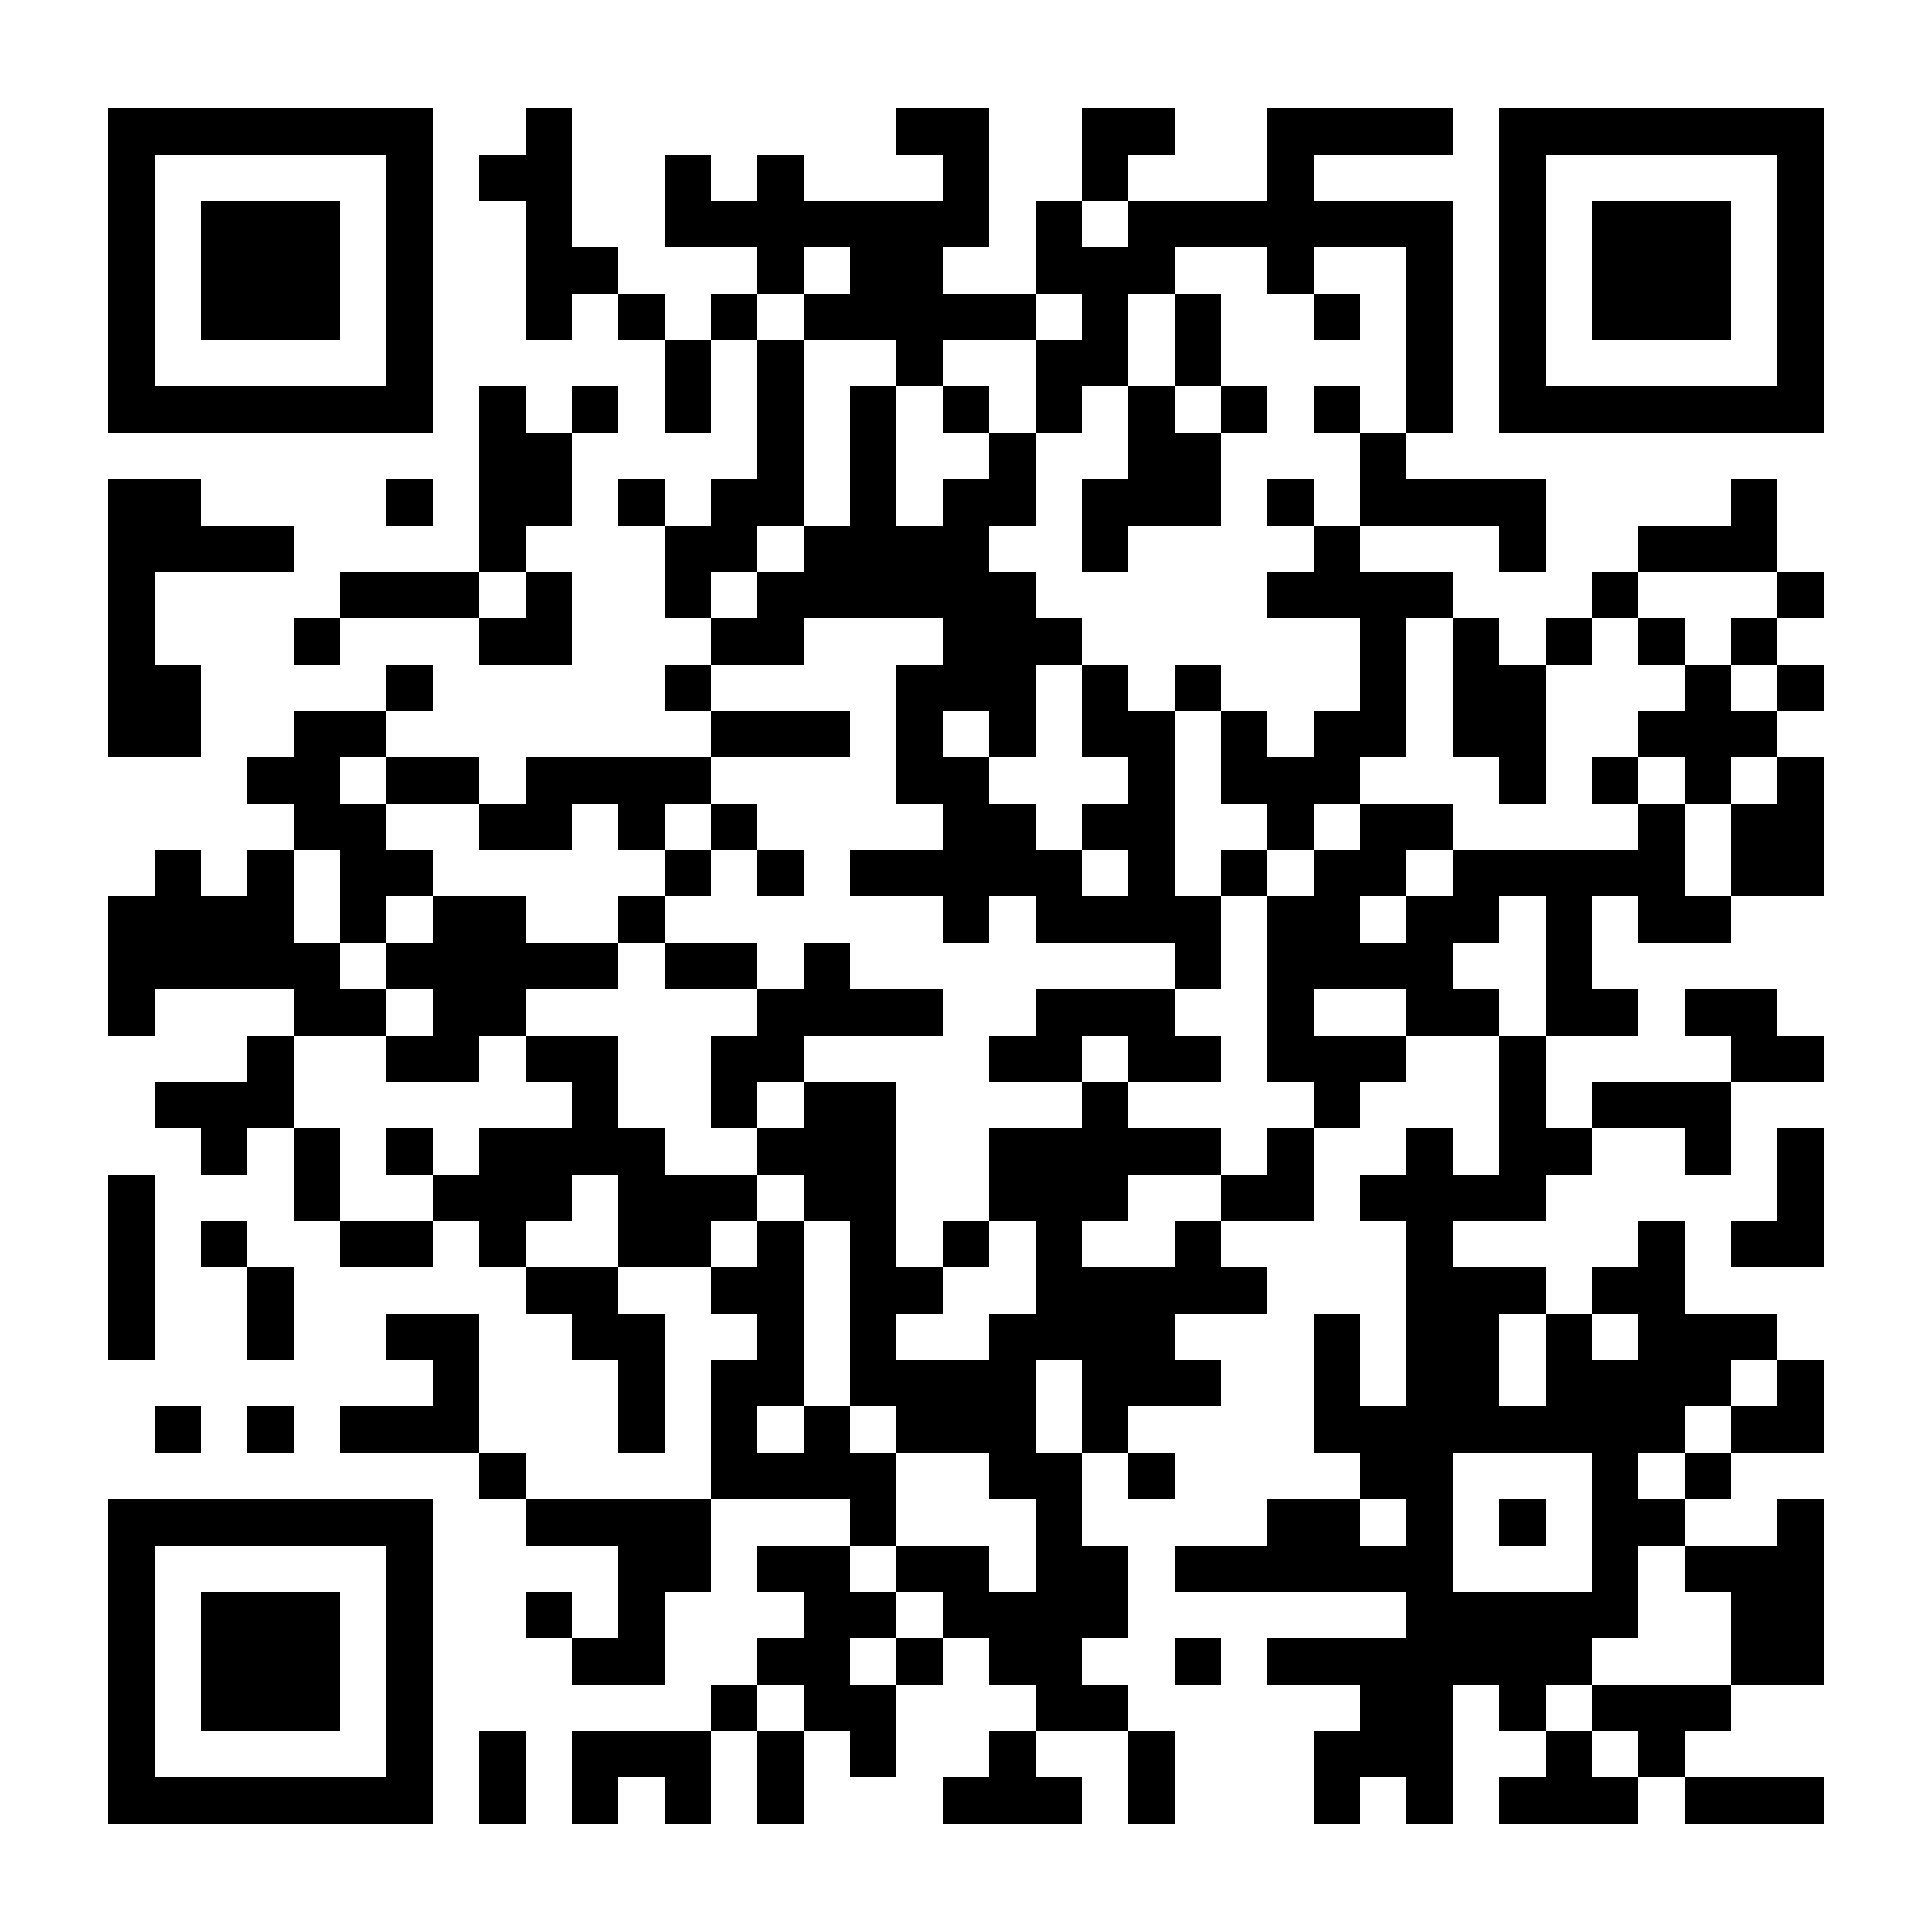 <svg xmlns="http://www.w3.org/2000/svg" width="500" height="500"><rect width="100%" height="100%" fill="#808080" stroke="none"/><defs><clipPath id="clip-path-dot-color"><rect width="12" height="12" x="28" y="124" transform="rotate(0,34,130)"/><rect width="12" height="12" x="28" y="136" transform="rotate(0,34,142)"/><rect width="12" height="12" x="28" y="148" transform="rotate(0,34,154)"/><rect width="12" height="12" x="28" y="160" transform="rotate(0,34,166)"/><rect width="12" height="12" x="28" y="172" transform="rotate(0,34,178)"/><rect width="12" height="12" x="28" y="184" transform="rotate(0,34,190)"/><rect width="12" height="12" x="28" y="232" transform="rotate(0,34,238)"/><rect width="12" height="12" x="28" y="244" transform="rotate(0,34,250)"/><rect width="12" height="12" x="28" y="256" transform="rotate(0,34,262)"/><rect width="12" height="12" x="28" y="304" transform="rotate(0,34,310)"/><rect width="12" height="12" x="28" y="316" transform="rotate(0,34,322)"/><rect width="12" height="12" x="28" y="328" transform="rotate(0,34,334)"/><rect width="12" height="12" x="28" y="340" transform="rotate(0,34,346)"/><rect width="12" height="12" x="40" y="124" transform="rotate(0,46,130)"/><rect width="12" height="12" x="40" y="136" transform="rotate(0,46,142)"/><rect width="12" height="12" x="40" y="172" transform="rotate(0,46,178)"/><rect width="12" height="12" x="40" y="184" transform="rotate(0,46,190)"/><rect width="12" height="12" x="40" y="220" transform="rotate(0,46,226)"/><rect width="12" height="12" x="40" y="232" transform="rotate(0,46,238)"/><rect width="12" height="12" x="40" y="244" transform="rotate(0,46,250)"/><rect width="12" height="12" x="40" y="280" transform="rotate(0,46,286)"/><rect width="12" height="12" x="40" y="364" transform="rotate(0,46,370)"/><rect width="12" height="12" x="52" y="136" transform="rotate(0,58,142)"/><rect width="12" height="12" x="52" y="232" transform="rotate(0,58,238)"/><rect width="12" height="12" x="52" y="244" transform="rotate(0,58,250)"/><rect width="12" height="12" x="52" y="280" transform="rotate(0,58,286)"/><rect width="12" height="12" x="52" y="292" transform="rotate(0,58,298)"/><rect width="12" height="12" x="52" y="316" transform="rotate(0,58,322)"/><rect width="12" height="12" x="64" y="136" transform="rotate(0,70,142)"/><rect width="12" height="12" x="64" y="196" transform="rotate(0,70,202)"/><rect width="12" height="12" x="64" y="220" transform="rotate(0,70,226)"/><rect width="12" height="12" x="64" y="232" transform="rotate(0,70,238)"/><rect width="12" height="12" x="64" y="244" transform="rotate(0,70,250)"/><rect width="12" height="12" x="64" y="268" transform="rotate(0,70,274)"/><rect width="12" height="12" x="64" y="280" transform="rotate(0,70,286)"/><rect width="12" height="12" x="64" y="328" transform="rotate(0,70,334)"/><rect width="12" height="12" x="64" y="340" transform="rotate(0,70,346)"/><rect width="12" height="12" x="64" y="364" transform="rotate(0,70,370)"/><rect width="12" height="12" x="76" y="160" transform="rotate(0,82,166)"/><rect width="12" height="12" x="76" y="184" transform="rotate(0,82,190)"/><rect width="12" height="12" x="76" y="196" transform="rotate(0,82,202)"/><rect width="12" height="12" x="76" y="208" transform="rotate(0,82,214)"/><rect width="12" height="12" x="76" y="244" transform="rotate(0,82,250)"/><rect width="12" height="12" x="76" y="256" transform="rotate(0,82,262)"/><rect width="12" height="12" x="76" y="292" transform="rotate(0,82,298)"/><rect width="12" height="12" x="76" y="304" transform="rotate(0,82,310)"/><rect width="12" height="12" x="88" y="148" transform="rotate(0,94,154)"/><rect width="12" height="12" x="88" y="184" transform="rotate(0,94,190)"/><rect width="12" height="12" x="88" y="208" transform="rotate(0,94,214)"/><rect width="12" height="12" x="88" y="220" transform="rotate(0,94,226)"/><rect width="12" height="12" x="88" y="232" transform="rotate(0,94,238)"/><rect width="12" height="12" x="88" y="256" transform="rotate(0,94,262)"/><rect width="12" height="12" x="88" y="316" transform="rotate(0,94,322)"/><rect width="12" height="12" x="88" y="364" transform="rotate(0,94,370)"/><rect width="12" height="12" x="100" y="124" transform="rotate(0,106,130)"/><rect width="12" height="12" x="100" y="148" transform="rotate(0,106,154)"/><rect width="12" height="12" x="100" y="172" transform="rotate(0,106,178)"/><rect width="12" height="12" x="100" y="196" transform="rotate(0,106,202)"/><rect width="12" height="12" x="100" y="220" transform="rotate(0,106,226)"/><rect width="12" height="12" x="100" y="244" transform="rotate(0,106,250)"/><rect width="12" height="12" x="100" y="268" transform="rotate(0,106,274)"/><rect width="12" height="12" x="100" y="292" transform="rotate(0,106,298)"/><rect width="12" height="12" x="100" y="316" transform="rotate(0,106,322)"/><rect width="12" height="12" x="100" y="340" transform="rotate(0,106,346)"/><rect width="12" height="12" x="100" y="364" transform="rotate(0,106,370)"/><rect width="12" height="12" x="112" y="148" transform="rotate(0,118,154)"/><rect width="12" height="12" x="112" y="196" transform="rotate(0,118,202)"/><rect width="12" height="12" x="112" y="232" transform="rotate(0,118,238)"/><rect width="12" height="12" x="112" y="244" transform="rotate(0,118,250)"/><rect width="12" height="12" x="112" y="256" transform="rotate(0,118,262)"/><rect width="12" height="12" x="112" y="268" transform="rotate(0,118,274)"/><rect width="12" height="12" x="112" y="304" transform="rotate(0,118,310)"/><rect width="12" height="12" x="112" y="340" transform="rotate(0,118,346)"/><rect width="12" height="12" x="112" y="352" transform="rotate(0,118,358)"/><rect width="12" height="12" x="112" y="364" transform="rotate(0,118,370)"/><rect width="12" height="12" x="124" y="40" transform="rotate(0,130,46)"/><rect width="12" height="12" x="124" y="100" transform="rotate(0,130,106)"/><rect width="12" height="12" x="124" y="112" transform="rotate(0,130,118)"/><rect width="12" height="12" x="124" y="124" transform="rotate(0,130,130)"/><rect width="12" height="12" x="124" y="136" transform="rotate(0,130,142)"/><rect width="12" height="12" x="124" y="160" transform="rotate(0,130,166)"/><rect width="12" height="12" x="124" y="208" transform="rotate(0,130,214)"/><rect width="12" height="12" x="124" y="232" transform="rotate(0,130,238)"/><rect width="12" height="12" x="124" y="244" transform="rotate(0,130,250)"/><rect width="12" height="12" x="124" y="256" transform="rotate(0,130,262)"/><rect width="12" height="12" x="124" y="292" transform="rotate(0,130,298)"/><rect width="12" height="12" x="124" y="304" transform="rotate(0,130,310)"/><rect width="12" height="12" x="124" y="316" transform="rotate(0,130,322)"/><rect width="12" height="12" x="124" y="376" transform="rotate(0,130,382)"/><rect width="12" height="12" x="124" y="448" transform="rotate(0,130,454)"/><rect width="12" height="12" x="124" y="460" transform="rotate(0,130,466)"/><rect width="12" height="12" x="136" y="28" transform="rotate(0,142,34)"/><rect width="12" height="12" x="136" y="40" transform="rotate(0,142,46)"/><rect width="12" height="12" x="136" y="52" transform="rotate(0,142,58)"/><rect width="12" height="12" x="136" y="64" transform="rotate(0,142,70)"/><rect width="12" height="12" x="136" y="76" transform="rotate(0,142,82)"/><rect width="12" height="12" x="136" y="112" transform="rotate(0,142,118)"/><rect width="12" height="12" x="136" y="124" transform="rotate(0,142,130)"/><rect width="12" height="12" x="136" y="148" transform="rotate(0,142,154)"/><rect width="12" height="12" x="136" y="160" transform="rotate(0,142,166)"/><rect width="12" height="12" x="136" y="196" transform="rotate(0,142,202)"/><rect width="12" height="12" x="136" y="208" transform="rotate(0,142,214)"/><rect width="12" height="12" x="136" y="244" transform="rotate(0,142,250)"/><rect width="12" height="12" x="136" y="268" transform="rotate(0,142,274)"/><rect width="12" height="12" x="136" y="292" transform="rotate(0,142,298)"/><rect width="12" height="12" x="136" y="304" transform="rotate(0,142,310)"/><rect width="12" height="12" x="136" y="328" transform="rotate(0,142,334)"/><rect width="12" height="12" x="136" y="388" transform="rotate(0,142,394)"/><rect width="12" height="12" x="136" y="412" transform="rotate(0,142,418)"/><rect width="12" height="12" x="148" y="64" transform="rotate(0,154,70)"/><rect width="12" height="12" x="148" y="100" transform="rotate(0,154,106)"/><rect width="12" height="12" x="148" y="196" transform="rotate(0,154,202)"/><rect width="12" height="12" x="148" y="244" transform="rotate(0,154,250)"/><rect width="12" height="12" x="148" y="268" transform="rotate(0,154,274)"/><rect width="12" height="12" x="148" y="280" transform="rotate(0,154,286)"/><rect width="12" height="12" x="148" y="292" transform="rotate(0,154,298)"/><rect width="12" height="12" x="148" y="328" transform="rotate(0,154,334)"/><rect width="12" height="12" x="148" y="340" transform="rotate(0,154,346)"/><rect width="12" height="12" x="148" y="388" transform="rotate(0,154,394)"/><rect width="12" height="12" x="148" y="424" transform="rotate(0,154,430)"/><rect width="12" height="12" x="148" y="448" transform="rotate(0,154,454)"/><rect width="12" height="12" x="148" y="460" transform="rotate(0,154,466)"/><rect width="12" height="12" x="160" y="76" transform="rotate(0,166,82)"/><rect width="12" height="12" x="160" y="124" transform="rotate(0,166,130)"/><rect width="12" height="12" x="160" y="196" transform="rotate(0,166,202)"/><rect width="12" height="12" x="160" y="208" transform="rotate(0,166,214)"/><rect width="12" height="12" x="160" y="232" transform="rotate(0,166,238)"/><rect width="12" height="12" x="160" y="292" transform="rotate(0,166,298)"/><rect width="12" height="12" x="160" y="304" transform="rotate(0,166,310)"/><rect width="12" height="12" x="160" y="316" transform="rotate(0,166,322)"/><rect width="12" height="12" x="160" y="340" transform="rotate(0,166,346)"/><rect width="12" height="12" x="160" y="352" transform="rotate(0,166,358)"/><rect width="12" height="12" x="160" y="364" transform="rotate(0,166,370)"/><rect width="12" height="12" x="160" y="388" transform="rotate(0,166,394)"/><rect width="12" height="12" x="160" y="400" transform="rotate(0,166,406)"/><rect width="12" height="12" x="160" y="412" transform="rotate(0,166,418)"/><rect width="12" height="12" x="160" y="424" transform="rotate(0,166,430)"/><rect width="12" height="12" x="160" y="448" transform="rotate(0,166,454)"/><rect width="12" height="12" x="172" y="40" transform="rotate(0,178,46)"/><rect width="12" height="12" x="172" y="52" transform="rotate(0,178,58)"/><rect width="12" height="12" x="172" y="88" transform="rotate(0,178,94)"/><rect width="12" height="12" x="172" y="100" transform="rotate(0,178,106)"/><rect width="12" height="12" x="172" y="136" transform="rotate(0,178,142)"/><rect width="12" height="12" x="172" y="148" transform="rotate(0,178,154)"/><rect width="12" height="12" x="172" y="172" transform="rotate(0,178,178)"/><rect width="12" height="12" x="172" y="196" transform="rotate(0,178,202)"/><rect width="12" height="12" x="172" y="220" transform="rotate(0,178,226)"/><rect width="12" height="12" x="172" y="244" transform="rotate(0,178,250)"/><rect width="12" height="12" x="172" y="304" transform="rotate(0,178,310)"/><rect width="12" height="12" x="172" y="316" transform="rotate(0,178,322)"/><rect width="12" height="12" x="172" y="388" transform="rotate(0,178,394)"/><rect width="12" height="12" x="172" y="400" transform="rotate(0,178,406)"/><rect width="12" height="12" x="172" y="448" transform="rotate(0,178,454)"/><rect width="12" height="12" x="172" y="460" transform="rotate(0,178,466)"/><rect width="12" height="12" x="184" y="52" transform="rotate(0,190,58)"/><rect width="12" height="12" x="184" y="76" transform="rotate(0,190,82)"/><rect width="12" height="12" x="184" y="124" transform="rotate(0,190,130)"/><rect width="12" height="12" x="184" y="136" transform="rotate(0,190,142)"/><rect width="12" height="12" x="184" y="160" transform="rotate(0,190,166)"/><rect width="12" height="12" x="184" y="184" transform="rotate(0,190,190)"/><rect width="12" height="12" x="184" y="208" transform="rotate(0,190,214)"/><rect width="12" height="12" x="184" y="244" transform="rotate(0,190,250)"/><rect width="12" height="12" x="184" y="268" transform="rotate(0,190,274)"/><rect width="12" height="12" x="184" y="280" transform="rotate(0,190,286)"/><rect width="12" height="12" x="184" y="304" transform="rotate(0,190,310)"/><rect width="12" height="12" x="184" y="328" transform="rotate(0,190,334)"/><rect width="12" height="12" x="184" y="352" transform="rotate(0,190,358)"/><rect width="12" height="12" x="184" y="364" transform="rotate(0,190,370)"/><rect width="12" height="12" x="184" y="376" transform="rotate(0,190,382)"/><rect width="12" height="12" x="184" y="436" transform="rotate(0,190,442)"/><rect width="12" height="12" x="196" y="40" transform="rotate(0,202,46)"/><rect width="12" height="12" x="196" y="52" transform="rotate(0,202,58)"/><rect width="12" height="12" x="196" y="64" transform="rotate(0,202,70)"/><rect width="12" height="12" x="196" y="88" transform="rotate(0,202,94)"/><rect width="12" height="12" x="196" y="100" transform="rotate(0,202,106)"/><rect width="12" height="12" x="196" y="112" transform="rotate(0,202,118)"/><rect width="12" height="12" x="196" y="124" transform="rotate(0,202,130)"/><rect width="12" height="12" x="196" y="148" transform="rotate(0,202,154)"/><rect width="12" height="12" x="196" y="160" transform="rotate(0,202,166)"/><rect width="12" height="12" x="196" y="184" transform="rotate(0,202,190)"/><rect width="12" height="12" x="196" y="220" transform="rotate(0,202,226)"/><rect width="12" height="12" x="196" y="256" transform="rotate(0,202,262)"/><rect width="12" height="12" x="196" y="268" transform="rotate(0,202,274)"/><rect width="12" height="12" x="196" y="292" transform="rotate(0,202,298)"/><rect width="12" height="12" x="196" y="316" transform="rotate(0,202,322)"/><rect width="12" height="12" x="196" y="328" transform="rotate(0,202,334)"/><rect width="12" height="12" x="196" y="340" transform="rotate(0,202,346)"/><rect width="12" height="12" x="196" y="352" transform="rotate(0,202,358)"/><rect width="12" height="12" x="196" y="376" transform="rotate(0,202,382)"/><rect width="12" height="12" x="196" y="400" transform="rotate(0,202,406)"/><rect width="12" height="12" x="196" y="424" transform="rotate(0,202,430)"/><rect width="12" height="12" x="196" y="448" transform="rotate(0,202,454)"/><rect width="12" height="12" x="196" y="460" transform="rotate(0,202,466)"/><rect width="12" height="12" x="208" y="52" transform="rotate(0,214,58)"/><rect width="12" height="12" x="208" y="76" transform="rotate(0,214,82)"/><rect width="12" height="12" x="208" y="136" transform="rotate(0,214,142)"/><rect width="12" height="12" x="208" y="148" transform="rotate(0,214,154)"/><rect width="12" height="12" x="208" y="184" transform="rotate(0,214,190)"/><rect width="12" height="12" x="208" y="244" transform="rotate(0,214,250)"/><rect width="12" height="12" x="208" y="256" transform="rotate(0,214,262)"/><rect width="12" height="12" x="208" y="280" transform="rotate(0,214,286)"/><rect width="12" height="12" x="208" y="292" transform="rotate(0,214,298)"/><rect width="12" height="12" x="208" y="304" transform="rotate(0,214,310)"/><rect width="12" height="12" x="208" y="364" transform="rotate(0,214,370)"/><rect width="12" height="12" x="208" y="376" transform="rotate(0,214,382)"/><rect width="12" height="12" x="208" y="400" transform="rotate(0,214,406)"/><rect width="12" height="12" x="208" y="412" transform="rotate(0,214,418)"/><rect width="12" height="12" x="208" y="424" transform="rotate(0,214,430)"/><rect width="12" height="12" x="208" y="436" transform="rotate(0,214,442)"/><rect width="12" height="12" x="220" y="52" transform="rotate(0,226,58)"/><rect width="12" height="12" x="220" y="64" transform="rotate(0,226,70)"/><rect width="12" height="12" x="220" y="76" transform="rotate(0,226,82)"/><rect width="12" height="12" x="220" y="100" transform="rotate(0,226,106)"/><rect width="12" height="12" x="220" y="112" transform="rotate(0,226,118)"/><rect width="12" height="12" x="220" y="124" transform="rotate(0,226,130)"/><rect width="12" height="12" x="220" y="136" transform="rotate(0,226,142)"/><rect width="12" height="12" x="220" y="148" transform="rotate(0,226,154)"/><rect width="12" height="12" x="220" y="220" transform="rotate(0,226,226)"/><rect width="12" height="12" x="220" y="256" transform="rotate(0,226,262)"/><rect width="12" height="12" x="220" y="280" transform="rotate(0,226,286)"/><rect width="12" height="12" x="220" y="292" transform="rotate(0,226,298)"/><rect width="12" height="12" x="220" y="304" transform="rotate(0,226,310)"/><rect width="12" height="12" x="220" y="316" transform="rotate(0,226,322)"/><rect width="12" height="12" x="220" y="328" transform="rotate(0,226,334)"/><rect width="12" height="12" x="220" y="340" transform="rotate(0,226,346)"/><rect width="12" height="12" x="220" y="352" transform="rotate(0,226,358)"/><rect width="12" height="12" x="220" y="376" transform="rotate(0,226,382)"/><rect width="12" height="12" x="220" y="388" transform="rotate(0,226,394)"/><rect width="12" height="12" x="220" y="412" transform="rotate(0,226,418)"/><rect width="12" height="12" x="220" y="436" transform="rotate(0,226,442)"/><rect width="12" height="12" x="220" y="448" transform="rotate(0,226,454)"/><rect width="12" height="12" x="232" y="28" transform="rotate(0,238,34)"/><rect width="12" height="12" x="232" y="52" transform="rotate(0,238,58)"/><rect width="12" height="12" x="232" y="64" transform="rotate(0,238,70)"/><rect width="12" height="12" x="232" y="76" transform="rotate(0,238,82)"/><rect width="12" height="12" x="232" y="88" transform="rotate(0,238,94)"/><rect width="12" height="12" x="232" y="136" transform="rotate(0,238,142)"/><rect width="12" height="12" x="232" y="148" transform="rotate(0,238,154)"/><rect width="12" height="12" x="232" y="172" transform="rotate(0,238,178)"/><rect width="12" height="12" x="232" y="184" transform="rotate(0,238,190)"/><rect width="12" height="12" x="232" y="196" transform="rotate(0,238,202)"/><rect width="12" height="12" x="232" y="220" transform="rotate(0,238,226)"/><rect width="12" height="12" x="232" y="256" transform="rotate(0,238,262)"/><rect width="12" height="12" x="232" y="328" transform="rotate(0,238,334)"/><rect width="12" height="12" x="232" y="352" transform="rotate(0,238,358)"/><rect width="12" height="12" x="232" y="364" transform="rotate(0,238,370)"/><rect width="12" height="12" x="232" y="400" transform="rotate(0,238,406)"/><rect width="12" height="12" x="232" y="424" transform="rotate(0,238,430)"/><rect width="12" height="12" x="244" y="28" transform="rotate(0,250,34)"/><rect width="12" height="12" x="244" y="40" transform="rotate(0,250,46)"/><rect width="12" height="12" x="244" y="52" transform="rotate(0,250,58)"/><rect width="12" height="12" x="244" y="76" transform="rotate(0,250,82)"/><rect width="12" height="12" x="244" y="100" transform="rotate(0,250,106)"/><rect width="12" height="12" x="244" y="124" transform="rotate(0,250,130)"/><rect width="12" height="12" x="244" y="136" transform="rotate(0,250,142)"/><rect width="12" height="12" x="244" y="148" transform="rotate(0,250,154)"/><rect width="12" height="12" x="244" y="160" transform="rotate(0,250,166)"/><rect width="12" height="12" x="244" y="172" transform="rotate(0,250,178)"/><rect width="12" height="12" x="244" y="196" transform="rotate(0,250,202)"/><rect width="12" height="12" x="244" y="208" transform="rotate(0,250,214)"/><rect width="12" height="12" x="244" y="220" transform="rotate(0,250,226)"/><rect width="12" height="12" x="244" y="232" transform="rotate(0,250,238)"/><rect width="12" height="12" x="244" y="316" transform="rotate(0,250,322)"/><rect width="12" height="12" x="244" y="352" transform="rotate(0,250,358)"/><rect width="12" height="12" x="244" y="364" transform="rotate(0,250,370)"/><rect width="12" height="12" x="244" y="400" transform="rotate(0,250,406)"/><rect width="12" height="12" x="244" y="412" transform="rotate(0,250,418)"/><rect width="12" height="12" x="244" y="460" transform="rotate(0,250,466)"/><rect width="12" height="12" x="256" y="76" transform="rotate(0,262,82)"/><rect width="12" height="12" x="256" y="112" transform="rotate(0,262,118)"/><rect width="12" height="12" x="256" y="124" transform="rotate(0,262,130)"/><rect width="12" height="12" x="256" y="148" transform="rotate(0,262,154)"/><rect width="12" height="12" x="256" y="160" transform="rotate(0,262,166)"/><rect width="12" height="12" x="256" y="172" transform="rotate(0,262,178)"/><rect width="12" height="12" x="256" y="184" transform="rotate(0,262,190)"/><rect width="12" height="12" x="256" y="208" transform="rotate(0,262,214)"/><rect width="12" height="12" x="256" y="220" transform="rotate(0,262,226)"/><rect width="12" height="12" x="256" y="268" transform="rotate(0,262,274)"/><rect width="12" height="12" x="256" y="292" transform="rotate(0,262,298)"/><rect width="12" height="12" x="256" y="304" transform="rotate(0,262,310)"/><rect width="12" height="12" x="256" y="340" transform="rotate(0,262,346)"/><rect width="12" height="12" x="256" y="352" transform="rotate(0,262,358)"/><rect width="12" height="12" x="256" y="364" transform="rotate(0,262,370)"/><rect width="12" height="12" x="256" y="376" transform="rotate(0,262,382)"/><rect width="12" height="12" x="256" y="412" transform="rotate(0,262,418)"/><rect width="12" height="12" x="256" y="424" transform="rotate(0,262,430)"/><rect width="12" height="12" x="256" y="448" transform="rotate(0,262,454)"/><rect width="12" height="12" x="256" y="460" transform="rotate(0,262,466)"/><rect width="12" height="12" x="268" y="52" transform="rotate(0,274,58)"/><rect width="12" height="12" x="268" y="64" transform="rotate(0,274,70)"/><rect width="12" height="12" x="268" y="88" transform="rotate(0,274,94)"/><rect width="12" height="12" x="268" y="100" transform="rotate(0,274,106)"/><rect width="12" height="12" x="268" y="160" transform="rotate(0,274,166)"/><rect width="12" height="12" x="268" y="220" transform="rotate(0,274,226)"/><rect width="12" height="12" x="268" y="232" transform="rotate(0,274,238)"/><rect width="12" height="12" x="268" y="256" transform="rotate(0,274,262)"/><rect width="12" height="12" x="268" y="268" transform="rotate(0,274,274)"/><rect width="12" height="12" x="268" y="292" transform="rotate(0,274,298)"/><rect width="12" height="12" x="268" y="304" transform="rotate(0,274,310)"/><rect width="12" height="12" x="268" y="316" transform="rotate(0,274,322)"/><rect width="12" height="12" x="268" y="328" transform="rotate(0,274,334)"/><rect width="12" height="12" x="268" y="340" transform="rotate(0,274,346)"/><rect width="12" height="12" x="268" y="376" transform="rotate(0,274,382)"/><rect width="12" height="12" x="268" y="388" transform="rotate(0,274,394)"/><rect width="12" height="12" x="268" y="400" transform="rotate(0,274,406)"/><rect width="12" height="12" x="268" y="412" transform="rotate(0,274,418)"/><rect width="12" height="12" x="268" y="424" transform="rotate(0,274,430)"/><rect width="12" height="12" x="268" y="436" transform="rotate(0,274,442)"/><rect width="12" height="12" x="268" y="460" transform="rotate(0,274,466)"/><rect width="12" height="12" x="280" y="28" transform="rotate(0,286,34)"/><rect width="12" height="12" x="280" y="40" transform="rotate(0,286,46)"/><rect width="12" height="12" x="280" y="64" transform="rotate(0,286,70)"/><rect width="12" height="12" x="280" y="76" transform="rotate(0,286,82)"/><rect width="12" height="12" x="280" y="88" transform="rotate(0,286,94)"/><rect width="12" height="12" x="280" y="124" transform="rotate(0,286,130)"/><rect width="12" height="12" x="280" y="136" transform="rotate(0,286,142)"/><rect width="12" height="12" x="280" y="172" transform="rotate(0,286,178)"/><rect width="12" height="12" x="280" y="184" transform="rotate(0,286,190)"/><rect width="12" height="12" x="280" y="208" transform="rotate(0,286,214)"/><rect width="12" height="12" x="280" y="232" transform="rotate(0,286,238)"/><rect width="12" height="12" x="280" y="256" transform="rotate(0,286,262)"/><rect width="12" height="12" x="280" y="280" transform="rotate(0,286,286)"/><rect width="12" height="12" x="280" y="292" transform="rotate(0,286,298)"/><rect width="12" height="12" x="280" y="304" transform="rotate(0,286,310)"/><rect width="12" height="12" x="280" y="328" transform="rotate(0,286,334)"/><rect width="12" height="12" x="280" y="340" transform="rotate(0,286,346)"/><rect width="12" height="12" x="280" y="352" transform="rotate(0,286,358)"/><rect width="12" height="12" x="280" y="364" transform="rotate(0,286,370)"/><rect width="12" height="12" x="280" y="400" transform="rotate(0,286,406)"/><rect width="12" height="12" x="280" y="412" transform="rotate(0,286,418)"/><rect width="12" height="12" x="280" y="436" transform="rotate(0,286,442)"/><rect width="12" height="12" x="292" y="28" transform="rotate(0,298,34)"/><rect width="12" height="12" x="292" y="52" transform="rotate(0,298,58)"/><rect width="12" height="12" x="292" y="64" transform="rotate(0,298,70)"/><rect width="12" height="12" x="292" y="100" transform="rotate(0,298,106)"/><rect width="12" height="12" x="292" y="112" transform="rotate(0,298,118)"/><rect width="12" height="12" x="292" y="124" transform="rotate(0,298,130)"/><rect width="12" height="12" x="292" y="184" transform="rotate(0,298,190)"/><rect width="12" height="12" x="292" y="196" transform="rotate(0,298,202)"/><rect width="12" height="12" x="292" y="208" transform="rotate(0,298,214)"/><rect width="12" height="12" x="292" y="220" transform="rotate(0,298,226)"/><rect width="12" height="12" x="292" y="232" transform="rotate(0,298,238)"/><rect width="12" height="12" x="292" y="256" transform="rotate(0,298,262)"/><rect width="12" height="12" x="292" y="268" transform="rotate(0,298,274)"/><rect width="12" height="12" x="292" y="292" transform="rotate(0,298,298)"/><rect width="12" height="12" x="292" y="328" transform="rotate(0,298,334)"/><rect width="12" height="12" x="292" y="340" transform="rotate(0,298,346)"/><rect width="12" height="12" x="292" y="352" transform="rotate(0,298,358)"/><rect width="12" height="12" x="292" y="376" transform="rotate(0,298,382)"/><rect width="12" height="12" x="292" y="448" transform="rotate(0,298,454)"/><rect width="12" height="12" x="292" y="460" transform="rotate(0,298,466)"/><rect width="12" height="12" x="304" y="52" transform="rotate(0,310,58)"/><rect width="12" height="12" x="304" y="76" transform="rotate(0,310,82)"/><rect width="12" height="12" x="304" y="88" transform="rotate(0,310,94)"/><rect width="12" height="12" x="304" y="112" transform="rotate(0,310,118)"/><rect width="12" height="12" x="304" y="124" transform="rotate(0,310,130)"/><rect width="12" height="12" x="304" y="172" transform="rotate(0,310,178)"/><rect width="12" height="12" x="304" y="232" transform="rotate(0,310,238)"/><rect width="12" height="12" x="304" y="244" transform="rotate(0,310,250)"/><rect width="12" height="12" x="304" y="268" transform="rotate(0,310,274)"/><rect width="12" height="12" x="304" y="292" transform="rotate(0,310,298)"/><rect width="12" height="12" x="304" y="316" transform="rotate(0,310,322)"/><rect width="12" height="12" x="304" y="328" transform="rotate(0,310,334)"/><rect width="12" height="12" x="304" y="352" transform="rotate(0,310,358)"/><rect width="12" height="12" x="304" y="400" transform="rotate(0,310,406)"/><rect width="12" height="12" x="304" y="424" transform="rotate(0,310,430)"/><rect width="12" height="12" x="316" y="52" transform="rotate(0,322,58)"/><rect width="12" height="12" x="316" y="100" transform="rotate(0,322,106)"/><rect width="12" height="12" x="316" y="184" transform="rotate(0,322,190)"/><rect width="12" height="12" x="316" y="196" transform="rotate(0,322,202)"/><rect width="12" height="12" x="316" y="220" transform="rotate(0,322,226)"/><rect width="12" height="12" x="316" y="304" transform="rotate(0,322,310)"/><rect width="12" height="12" x="316" y="328" transform="rotate(0,322,334)"/><rect width="12" height="12" x="316" y="400" transform="rotate(0,322,406)"/><rect width="12" height="12" x="328" y="28" transform="rotate(0,334,34)"/><rect width="12" height="12" x="328" y="40" transform="rotate(0,334,46)"/><rect width="12" height="12" x="328" y="52" transform="rotate(0,334,58)"/><rect width="12" height="12" x="328" y="64" transform="rotate(0,334,70)"/><rect width="12" height="12" x="328" y="124" transform="rotate(0,334,130)"/><rect width="12" height="12" x="328" y="148" transform="rotate(0,334,154)"/><rect width="12" height="12" x="328" y="196" transform="rotate(0,334,202)"/><rect width="12" height="12" x="328" y="208" transform="rotate(0,334,214)"/><rect width="12" height="12" x="328" y="232" transform="rotate(0,334,238)"/><rect width="12" height="12" x="328" y="244" transform="rotate(0,334,250)"/><rect width="12" height="12" x="328" y="256" transform="rotate(0,334,262)"/><rect width="12" height="12" x="328" y="268" transform="rotate(0,334,274)"/><rect width="12" height="12" x="328" y="292" transform="rotate(0,334,298)"/><rect width="12" height="12" x="328" y="304" transform="rotate(0,334,310)"/><rect width="12" height="12" x="328" y="388" transform="rotate(0,334,394)"/><rect width="12" height="12" x="328" y="400" transform="rotate(0,334,406)"/><rect width="12" height="12" x="328" y="424" transform="rotate(0,334,430)"/><rect width="12" height="12" x="340" y="28" transform="rotate(0,346,34)"/><rect width="12" height="12" x="340" y="52" transform="rotate(0,346,58)"/><rect width="12" height="12" x="340" y="76" transform="rotate(0,346,82)"/><rect width="12" height="12" x="340" y="100" transform="rotate(0,346,106)"/><rect width="12" height="12" x="340" y="136" transform="rotate(0,346,142)"/><rect width="12" height="12" x="340" y="148" transform="rotate(0,346,154)"/><rect width="12" height="12" x="340" y="184" transform="rotate(0,346,190)"/><rect width="12" height="12" x="340" y="196" transform="rotate(0,346,202)"/><rect width="12" height="12" x="340" y="220" transform="rotate(0,346,226)"/><rect width="12" height="12" x="340" y="232" transform="rotate(0,346,238)"/><rect width="12" height="12" x="340" y="244" transform="rotate(0,346,250)"/><rect width="12" height="12" x="340" y="268" transform="rotate(0,346,274)"/><rect width="12" height="12" x="340" y="280" transform="rotate(0,346,286)"/><rect width="12" height="12" x="340" y="340" transform="rotate(0,346,346)"/><rect width="12" height="12" x="340" y="352" transform="rotate(0,346,358)"/><rect width="12" height="12" x="340" y="364" transform="rotate(0,346,370)"/><rect width="12" height="12" x="340" y="388" transform="rotate(0,346,394)"/><rect width="12" height="12" x="340" y="400" transform="rotate(0,346,406)"/><rect width="12" height="12" x="340" y="424" transform="rotate(0,346,430)"/><rect width="12" height="12" x="340" y="448" transform="rotate(0,346,454)"/><rect width="12" height="12" x="340" y="460" transform="rotate(0,346,466)"/><rect width="12" height="12" x="352" y="28" transform="rotate(0,358,34)"/><rect width="12" height="12" x="352" y="52" transform="rotate(0,358,58)"/><rect width="12" height="12" x="352" y="112" transform="rotate(0,358,118)"/><rect width="12" height="12" x="352" y="124" transform="rotate(0,358,130)"/><rect width="12" height="12" x="352" y="148" transform="rotate(0,358,154)"/><rect width="12" height="12" x="352" y="160" transform="rotate(0,358,166)"/><rect width="12" height="12" x="352" y="172" transform="rotate(0,358,178)"/><rect width="12" height="12" x="352" y="184" transform="rotate(0,358,190)"/><rect width="12" height="12" x="352" y="208" transform="rotate(0,358,214)"/><rect width="12" height="12" x="352" y="220" transform="rotate(0,358,226)"/><rect width="12" height="12" x="352" y="244" transform="rotate(0,358,250)"/><rect width="12" height="12" x="352" y="268" transform="rotate(0,358,274)"/><rect width="12" height="12" x="352" y="304" transform="rotate(0,358,310)"/><rect width="12" height="12" x="352" y="364" transform="rotate(0,358,370)"/><rect width="12" height="12" x="352" y="376" transform="rotate(0,358,382)"/><rect width="12" height="12" x="352" y="400" transform="rotate(0,358,406)"/><rect width="12" height="12" x="352" y="424" transform="rotate(0,358,430)"/><rect width="12" height="12" x="352" y="436" transform="rotate(0,358,442)"/><rect width="12" height="12" x="352" y="448" transform="rotate(0,358,454)"/><rect width="12" height="12" x="364" y="28" transform="rotate(0,370,34)"/><rect width="12" height="12" x="364" y="52" transform="rotate(0,370,58)"/><rect width="12" height="12" x="364" y="64" transform="rotate(0,370,70)"/><rect width="12" height="12" x="364" y="76" transform="rotate(0,370,82)"/><rect width="12" height="12" x="364" y="88" transform="rotate(0,370,94)"/><rect width="12" height="12" x="364" y="100" transform="rotate(0,370,106)"/><rect width="12" height="12" x="364" y="124" transform="rotate(0,370,130)"/><rect width="12" height="12" x="364" y="148" transform="rotate(0,370,154)"/><rect width="12" height="12" x="364" y="208" transform="rotate(0,370,214)"/><rect width="12" height="12" x="364" y="232" transform="rotate(0,370,238)"/><rect width="12" height="12" x="364" y="244" transform="rotate(0,370,250)"/><rect width="12" height="12" x="364" y="256" transform="rotate(0,370,262)"/><rect width="12" height="12" x="364" y="292" transform="rotate(0,370,298)"/><rect width="12" height="12" x="364" y="304" transform="rotate(0,370,310)"/><rect width="12" height="12" x="364" y="316" transform="rotate(0,370,322)"/><rect width="12" height="12" x="364" y="328" transform="rotate(0,370,334)"/><rect width="12" height="12" x="364" y="340" transform="rotate(0,370,346)"/><rect width="12" height="12" x="364" y="352" transform="rotate(0,370,358)"/><rect width="12" height="12" x="364" y="364" transform="rotate(0,370,370)"/><rect width="12" height="12" x="364" y="376" transform="rotate(0,370,382)"/><rect width="12" height="12" x="364" y="388" transform="rotate(0,370,394)"/><rect width="12" height="12" x="364" y="400" transform="rotate(0,370,406)"/><rect width="12" height="12" x="364" y="412" transform="rotate(0,370,418)"/><rect width="12" height="12" x="364" y="424" transform="rotate(0,370,430)"/><rect width="12" height="12" x="364" y="436" transform="rotate(0,370,442)"/><rect width="12" height="12" x="364" y="448" transform="rotate(0,370,454)"/><rect width="12" height="12" x="364" y="460" transform="rotate(0,370,466)"/><rect width="12" height="12" x="376" y="124" transform="rotate(0,382,130)"/><rect width="12" height="12" x="376" y="160" transform="rotate(0,382,166)"/><rect width="12" height="12" x="376" y="172" transform="rotate(0,382,178)"/><rect width="12" height="12" x="376" y="184" transform="rotate(0,382,190)"/><rect width="12" height="12" x="376" y="220" transform="rotate(0,382,226)"/><rect width="12" height="12" x="376" y="232" transform="rotate(0,382,238)"/><rect width="12" height="12" x="376" y="256" transform="rotate(0,382,262)"/><rect width="12" height="12" x="376" y="304" transform="rotate(0,382,310)"/><rect width="12" height="12" x="376" y="328" transform="rotate(0,382,334)"/><rect width="12" height="12" x="376" y="340" transform="rotate(0,382,346)"/><rect width="12" height="12" x="376" y="352" transform="rotate(0,382,358)"/><rect width="12" height="12" x="376" y="364" transform="rotate(0,382,370)"/><rect width="12" height="12" x="376" y="412" transform="rotate(0,382,418)"/><rect width="12" height="12" x="376" y="424" transform="rotate(0,382,430)"/><rect width="12" height="12" x="388" y="124" transform="rotate(0,394,130)"/><rect width="12" height="12" x="388" y="136" transform="rotate(0,394,142)"/><rect width="12" height="12" x="388" y="172" transform="rotate(0,394,178)"/><rect width="12" height="12" x="388" y="184" transform="rotate(0,394,190)"/><rect width="12" height="12" x="388" y="196" transform="rotate(0,394,202)"/><rect width="12" height="12" x="388" y="220" transform="rotate(0,394,226)"/><rect width="12" height="12" x="388" y="268" transform="rotate(0,394,274)"/><rect width="12" height="12" x="388" y="280" transform="rotate(0,394,286)"/><rect width="12" height="12" x="388" y="292" transform="rotate(0,394,298)"/><rect width="12" height="12" x="388" y="304" transform="rotate(0,394,310)"/><rect width="12" height="12" x="388" y="328" transform="rotate(0,394,334)"/><rect width="12" height="12" x="388" y="364" transform="rotate(0,394,370)"/><rect width="12" height="12" x="388" y="388" transform="rotate(0,394,394)"/><rect width="12" height="12" x="388" y="412" transform="rotate(0,394,418)"/><rect width="12" height="12" x="388" y="424" transform="rotate(0,394,430)"/><rect width="12" height="12" x="388" y="436" transform="rotate(0,394,442)"/><rect width="12" height="12" x="388" y="460" transform="rotate(0,394,466)"/><rect width="12" height="12" x="400" y="160" transform="rotate(0,406,166)"/><rect width="12" height="12" x="400" y="220" transform="rotate(0,406,226)"/><rect width="12" height="12" x="400" y="232" transform="rotate(0,406,238)"/><rect width="12" height="12" x="400" y="244" transform="rotate(0,406,250)"/><rect width="12" height="12" x="400" y="256" transform="rotate(0,406,262)"/><rect width="12" height="12" x="400" y="292" transform="rotate(0,406,298)"/><rect width="12" height="12" x="400" y="340" transform="rotate(0,406,346)"/><rect width="12" height="12" x="400" y="352" transform="rotate(0,406,358)"/><rect width="12" height="12" x="400" y="364" transform="rotate(0,406,370)"/><rect width="12" height="12" x="400" y="412" transform="rotate(0,406,418)"/><rect width="12" height="12" x="400" y="424" transform="rotate(0,406,430)"/><rect width="12" height="12" x="400" y="448" transform="rotate(0,406,454)"/><rect width="12" height="12" x="400" y="460" transform="rotate(0,406,466)"/><rect width="12" height="12" x="412" y="148" transform="rotate(0,418,154)"/><rect width="12" height="12" x="412" y="196" transform="rotate(0,418,202)"/><rect width="12" height="12" x="412" y="220" transform="rotate(0,418,226)"/><rect width="12" height="12" x="412" y="256" transform="rotate(0,418,262)"/><rect width="12" height="12" x="412" y="280" transform="rotate(0,418,286)"/><rect width="12" height="12" x="412" y="328" transform="rotate(0,418,334)"/><rect width="12" height="12" x="412" y="352" transform="rotate(0,418,358)"/><rect width="12" height="12" x="412" y="364" transform="rotate(0,418,370)"/><rect width="12" height="12" x="412" y="376" transform="rotate(0,418,382)"/><rect width="12" height="12" x="412" y="388" transform="rotate(0,418,394)"/><rect width="12" height="12" x="412" y="400" transform="rotate(0,418,406)"/><rect width="12" height="12" x="412" y="412" transform="rotate(0,418,418)"/><rect width="12" height="12" x="412" y="436" transform="rotate(0,418,442)"/><rect width="12" height="12" x="412" y="460" transform="rotate(0,418,466)"/><rect width="12" height="12" x="424" y="136" transform="rotate(0,430,142)"/><rect width="12" height="12" x="424" y="160" transform="rotate(0,430,166)"/><rect width="12" height="12" x="424" y="184" transform="rotate(0,430,190)"/><rect width="12" height="12" x="424" y="208" transform="rotate(0,430,214)"/><rect width="12" height="12" x="424" y="220" transform="rotate(0,430,226)"/><rect width="12" height="12" x="424" y="232" transform="rotate(0,430,238)"/><rect width="12" height="12" x="424" y="280" transform="rotate(0,430,286)"/><rect width="12" height="12" x="424" y="316" transform="rotate(0,430,322)"/><rect width="12" height="12" x="424" y="328" transform="rotate(0,430,334)"/><rect width="12" height="12" x="424" y="340" transform="rotate(0,430,346)"/><rect width="12" height="12" x="424" y="352" transform="rotate(0,430,358)"/><rect width="12" height="12" x="424" y="364" transform="rotate(0,430,370)"/><rect width="12" height="12" x="424" y="388" transform="rotate(0,430,394)"/><rect width="12" height="12" x="424" y="436" transform="rotate(0,430,442)"/><rect width="12" height="12" x="424" y="448" transform="rotate(0,430,454)"/><rect width="12" height="12" x="436" y="136" transform="rotate(0,442,142)"/><rect width="12" height="12" x="436" y="172" transform="rotate(0,442,178)"/><rect width="12" height="12" x="436" y="184" transform="rotate(0,442,190)"/><rect width="12" height="12" x="436" y="196" transform="rotate(0,442,202)"/><rect width="12" height="12" x="436" y="232" transform="rotate(0,442,238)"/><rect width="12" height="12" x="436" y="256" transform="rotate(0,442,262)"/><rect width="12" height="12" x="436" y="280" transform="rotate(0,442,286)"/><rect width="12" height="12" x="436" y="292" transform="rotate(0,442,298)"/><rect width="12" height="12" x="436" y="340" transform="rotate(0,442,346)"/><rect width="12" height="12" x="436" y="352" transform="rotate(0,442,358)"/><rect width="12" height="12" x="436" y="376" transform="rotate(0,442,382)"/><rect width="12" height="12" x="436" y="400" transform="rotate(0,442,406)"/><rect width="12" height="12" x="436" y="436" transform="rotate(0,442,442)"/><rect width="12" height="12" x="436" y="460" transform="rotate(0,442,466)"/><rect width="12" height="12" x="448" y="124" transform="rotate(0,454,130)"/><rect width="12" height="12" x="448" y="136" transform="rotate(0,454,142)"/><rect width="12" height="12" x="448" y="160" transform="rotate(0,454,166)"/><rect width="12" height="12" x="448" y="184" transform="rotate(0,454,190)"/><rect width="12" height="12" x="448" y="208" transform="rotate(0,454,214)"/><rect width="12" height="12" x="448" y="220" transform="rotate(0,454,226)"/><rect width="12" height="12" x="448" y="256" transform="rotate(0,454,262)"/><rect width="12" height="12" x="448" y="268" transform="rotate(0,454,274)"/><rect width="12" height="12" x="448" y="316" transform="rotate(0,454,322)"/><rect width="12" height="12" x="448" y="340" transform="rotate(0,454,346)"/><rect width="12" height="12" x="448" y="364" transform="rotate(0,454,370)"/><rect width="12" height="12" x="448" y="400" transform="rotate(0,454,406)"/><rect width="12" height="12" x="448" y="412" transform="rotate(0,454,418)"/><rect width="12" height="12" x="448" y="424" transform="rotate(0,454,430)"/><rect width="12" height="12" x="448" y="460" transform="rotate(0,454,466)"/><rect width="12" height="12" x="460" y="148" transform="rotate(0,466,154)"/><rect width="12" height="12" x="460" y="172" transform="rotate(0,466,178)"/><rect width="12" height="12" x="460" y="196" transform="rotate(0,466,202)"/><rect width="12" height="12" x="460" y="208" transform="rotate(0,466,214)"/><rect width="12" height="12" x="460" y="220" transform="rotate(0,466,226)"/><rect width="12" height="12" x="460" y="268" transform="rotate(0,466,274)"/><rect width="12" height="12" x="460" y="292" transform="rotate(0,466,298)"/><rect width="12" height="12" x="460" y="304" transform="rotate(0,466,310)"/><rect width="12" height="12" x="460" y="316" transform="rotate(0,466,322)"/><rect width="12" height="12" x="460" y="352" transform="rotate(0,466,358)"/><rect width="12" height="12" x="460" y="364" transform="rotate(0,466,370)"/><rect width="12" height="12" x="460" y="388" transform="rotate(0,466,394)"/><rect width="12" height="12" x="460" y="400" transform="rotate(0,466,406)"/><rect width="12" height="12" x="460" y="412" transform="rotate(0,466,418)"/><rect width="12" height="12" x="460" y="424" transform="rotate(0,466,430)"/><rect width="12" height="12" x="460" y="460" transform="rotate(0,466,466)"/><path d="M 28 28v 84h 84v -84zM 40 40h 60v 60h -60z" clip-rule="evenodd" transform="rotate(0,70,70)"/><rect width="36" height="36" x="52" y="52" transform="rotate(0,70,70)"/><path d="M 388 28v 84h 84v -84zM 400 40h 60v 60h -60z" clip-rule="evenodd" transform="rotate(90,430,70)"/><rect width="36" height="36" x="412" y="52" transform="rotate(90,430,70)"/><path d="M 28 388v 84h 84v -84zM 40 400h 60v 60h -60z" clip-rule="evenodd" transform="rotate(-90,70,430)"/><rect width="36" height="36" x="52" y="412" transform="rotate(-90,70,430)"/></clipPath></defs><rect width="500" height="500" x="0" y="0" fill="#fff" clip-path="url('#clip-path-background-color')"/><rect width="500" height="500" x="0" y="0" fill="#000" clip-path="url('#clip-path-dot-color')"/></svg>